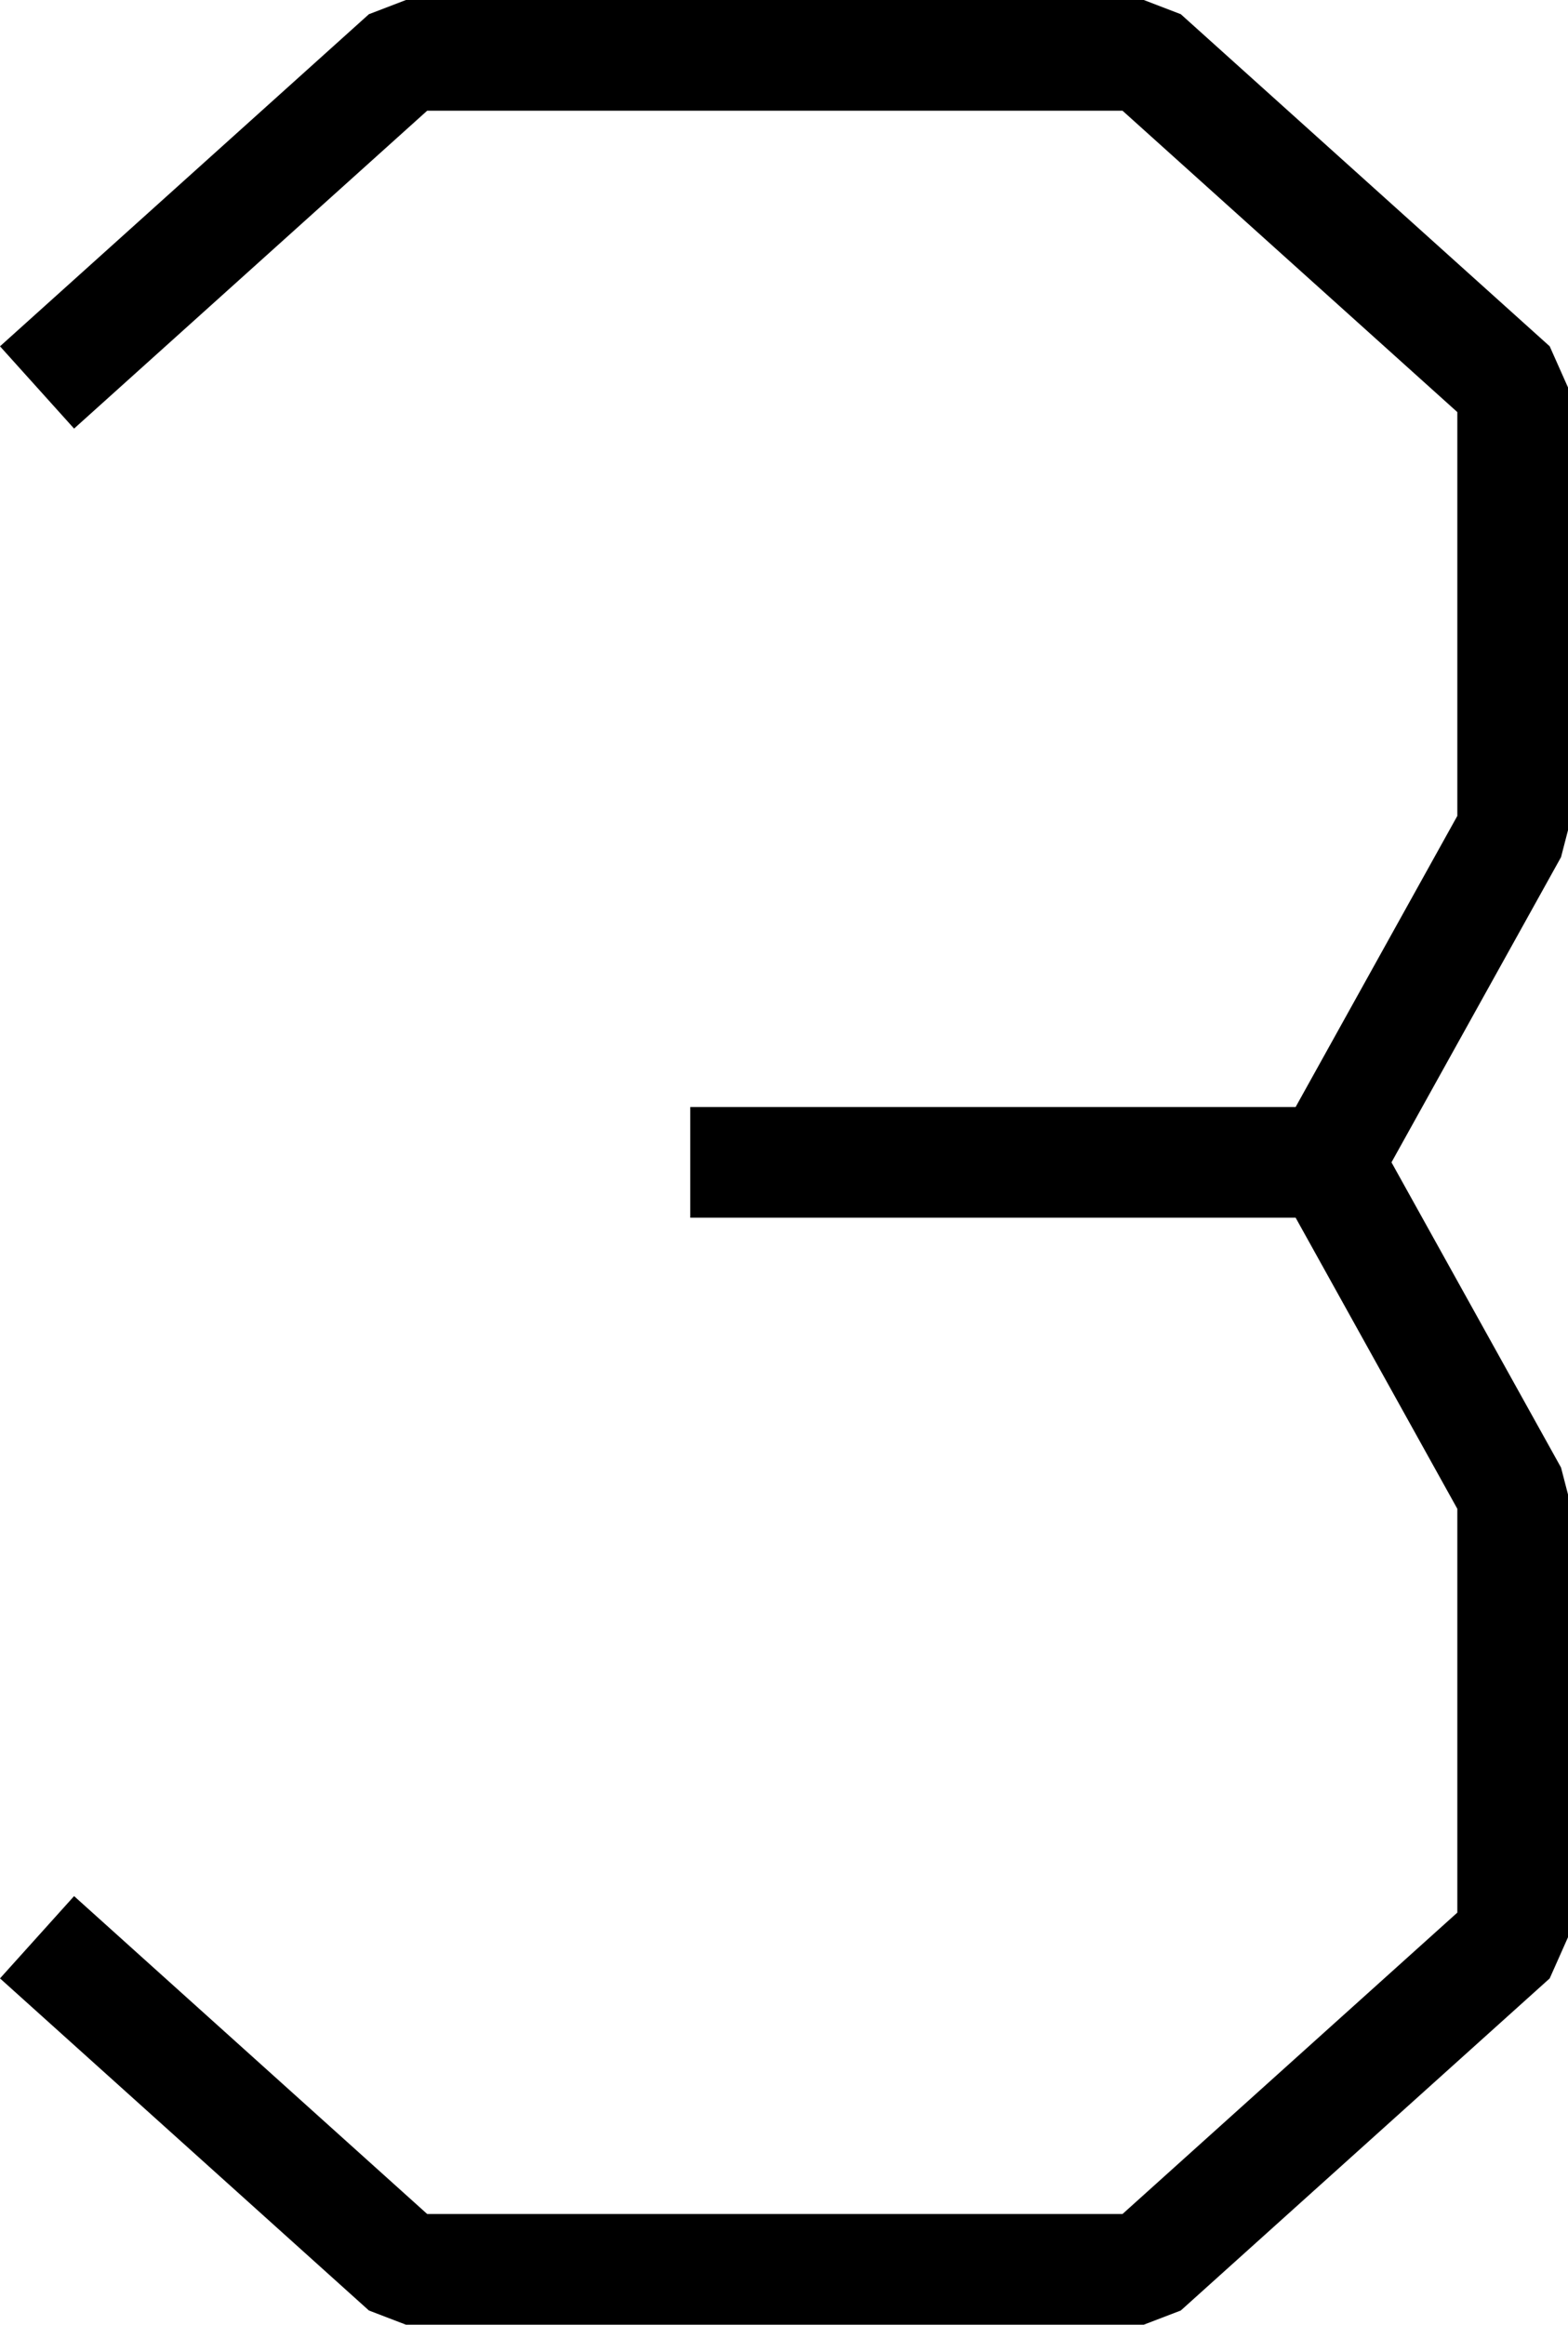 <?xml version="1.0" encoding="UTF-8"?>
<svg width="42.504" height="63" fill="none" version="1.1" viewBox="0 0 42.504 63" xmlns="http://www.w3.org/2000/svg">
    <path d="m11.004 0-1.004 0.385-10 9 2.008 2.23 9.572-8.615h18.848l9.076 8.168v10.943l-4.383 7.889h-16.41v3h16.41l4.383 7.889v10.943l-9.076 8.168h-18.848l-9.572-8.615-2.008 2.23 10 9 1.004 0.385h20l1.004-0.385 10-9 0.496-1.115v-12l-0.189-0.729-4.596-8.271 4.596-8.271 0.189-0.729v-12l-0.496-1.115-10-9-1.004-0.385z" fill="#000"/>
</svg>
